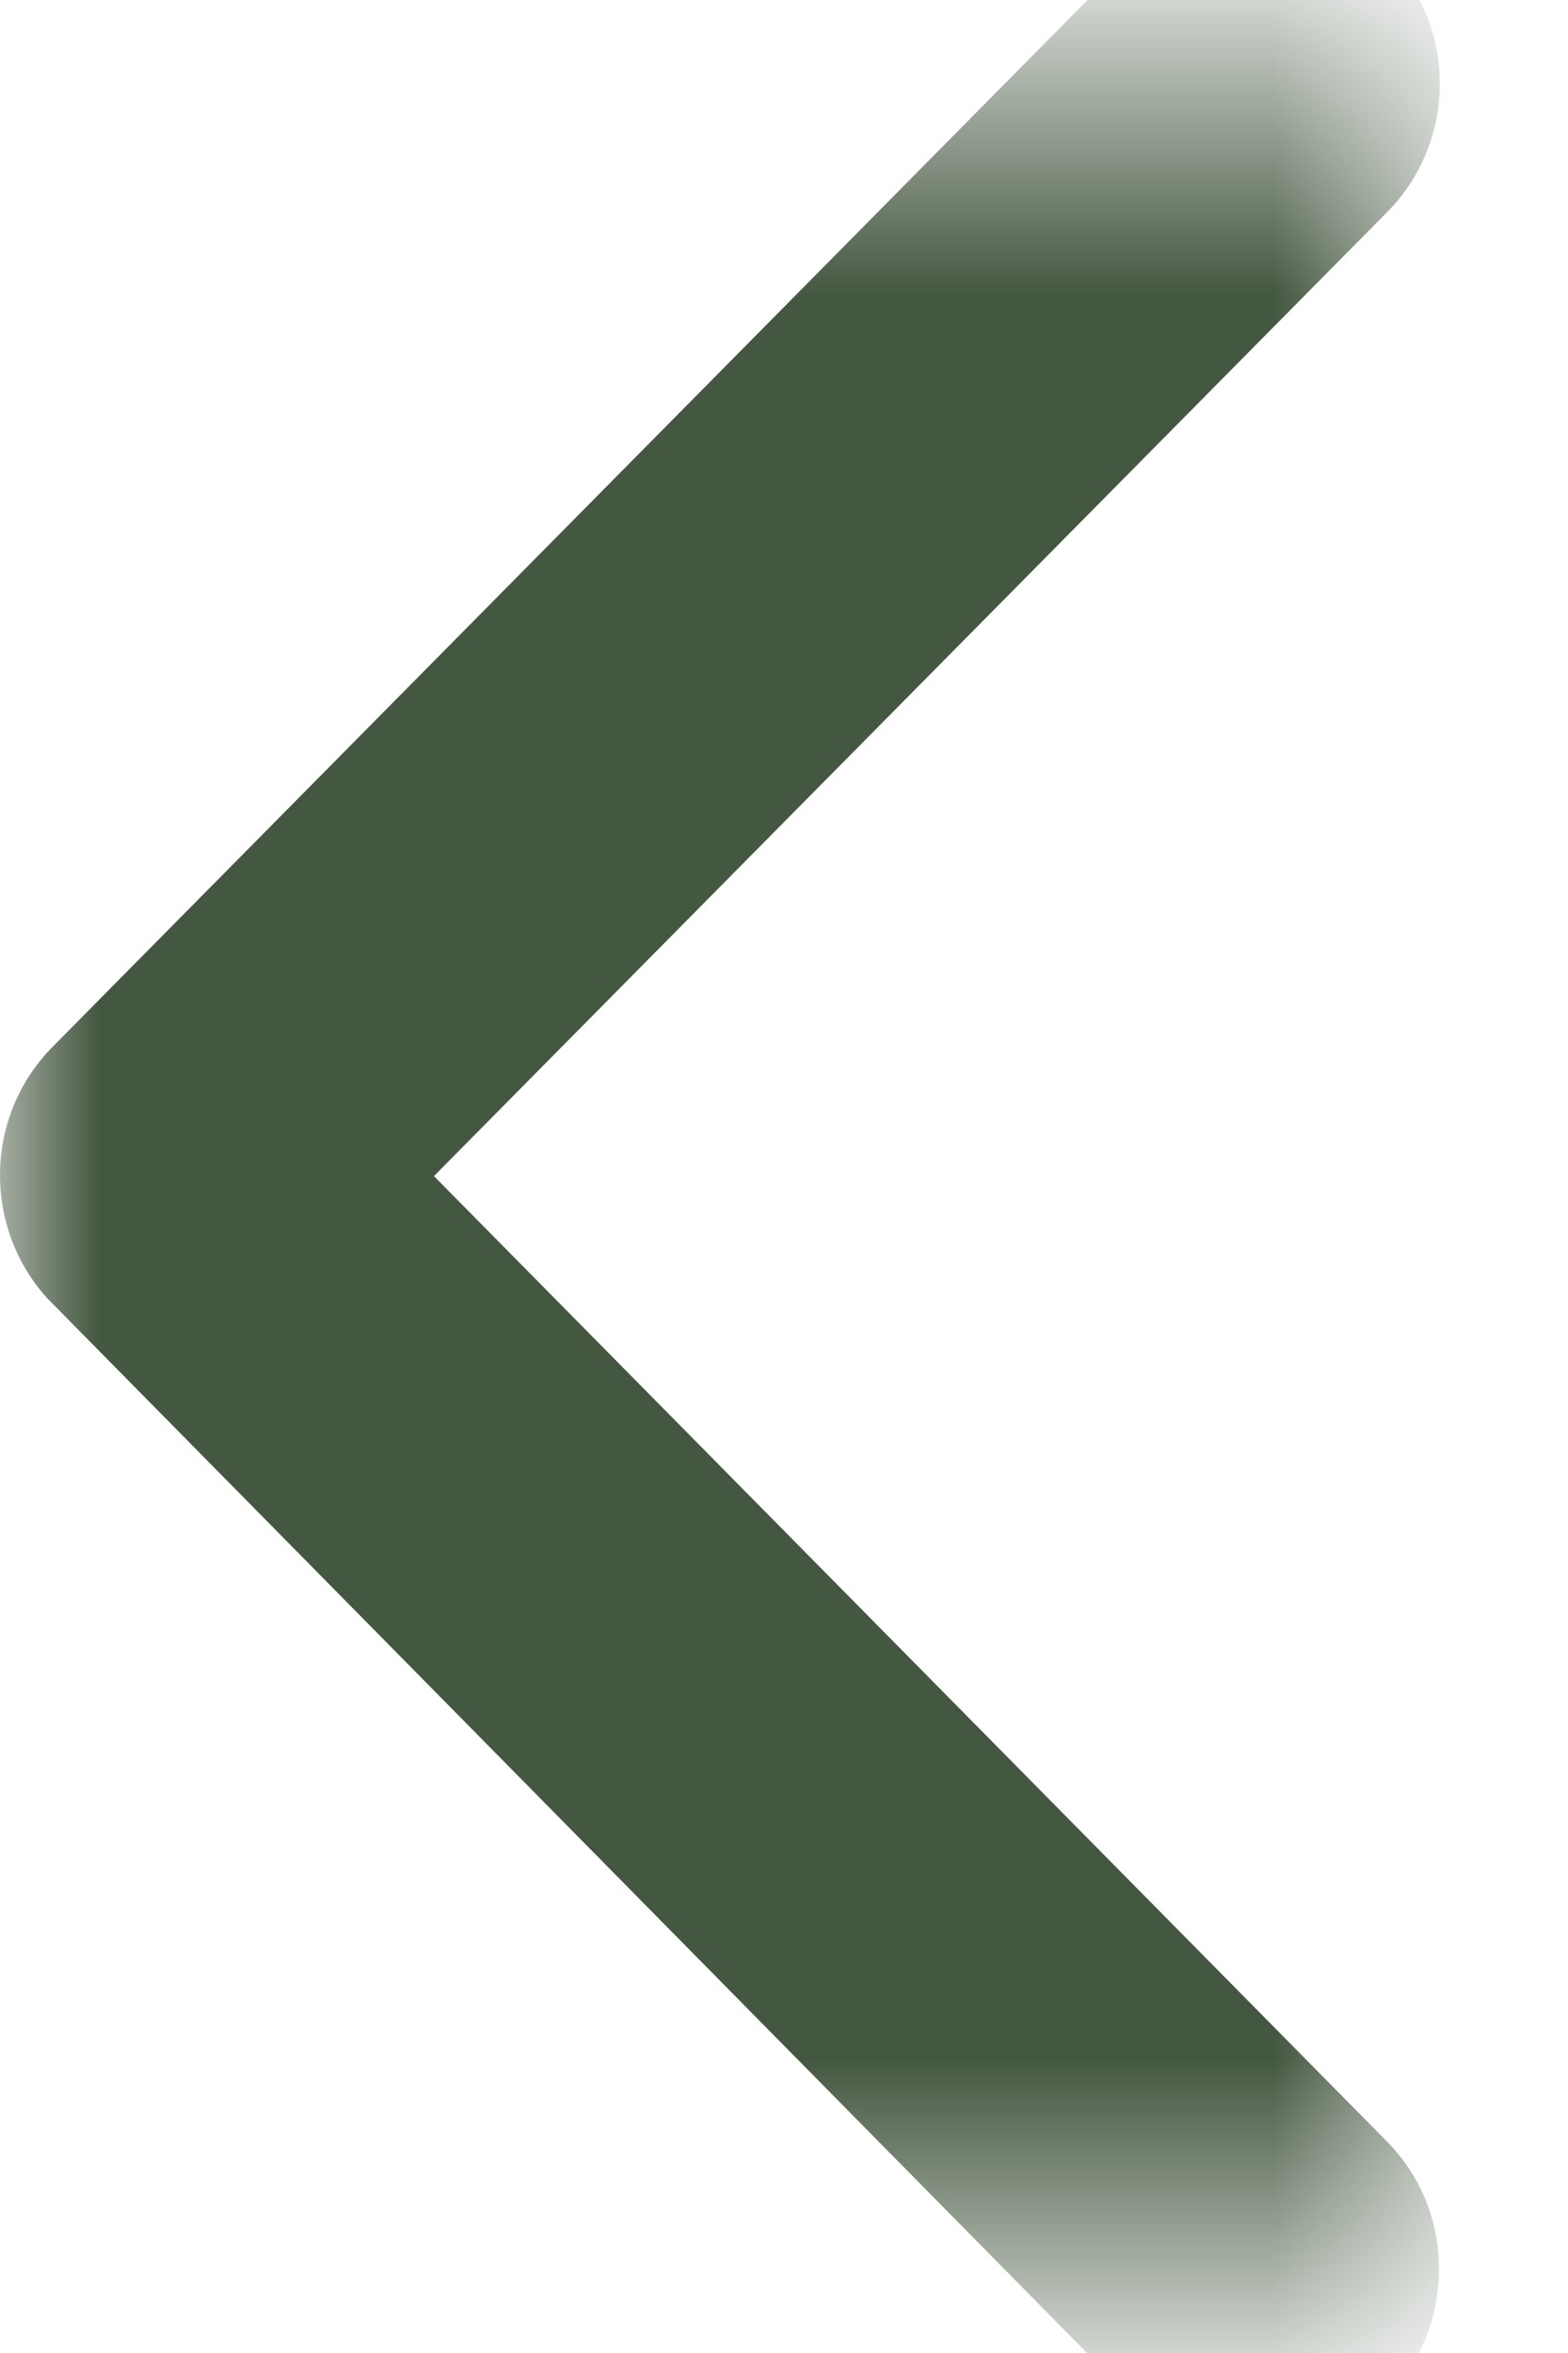 <svg width="8" height="12" viewBox="0 0 8 12" fill="none" xmlns="http://www.w3.org/2000/svg">
    <mask id="mask0_1564_1369" style="mask-type:alpha" maskUnits="userSpaceOnUse" x="0" y="0" width="8" height="12">
        <path fill-rule="evenodd" clip-rule="evenodd" d="M0 11.5V0.5H7.346V11.5H0Z" fill="white"/>
    </mask>
    <g mask="url(#mask0_1564_1369)">
        <path fill-rule="evenodd" clip-rule="evenodd" d="M2.214 5.998L7.076 1.083C7.436 0.72 7.436 0.131 7.076 -0.229C6.716 -0.592 6.135 -0.589 5.775 -0.229L0.267 5.34C-0.081 5.693 -0.088 6.258 0.241 6.621L5.772 12.229C5.951 12.411 6.189 12.5 6.422 12.5C6.655 12.5 6.892 12.411 7.072 12.229C7.432 11.865 7.432 11.277 7.072 10.917L2.214 5.998Z" fill="#445740"/>
    </g>
</svg>
